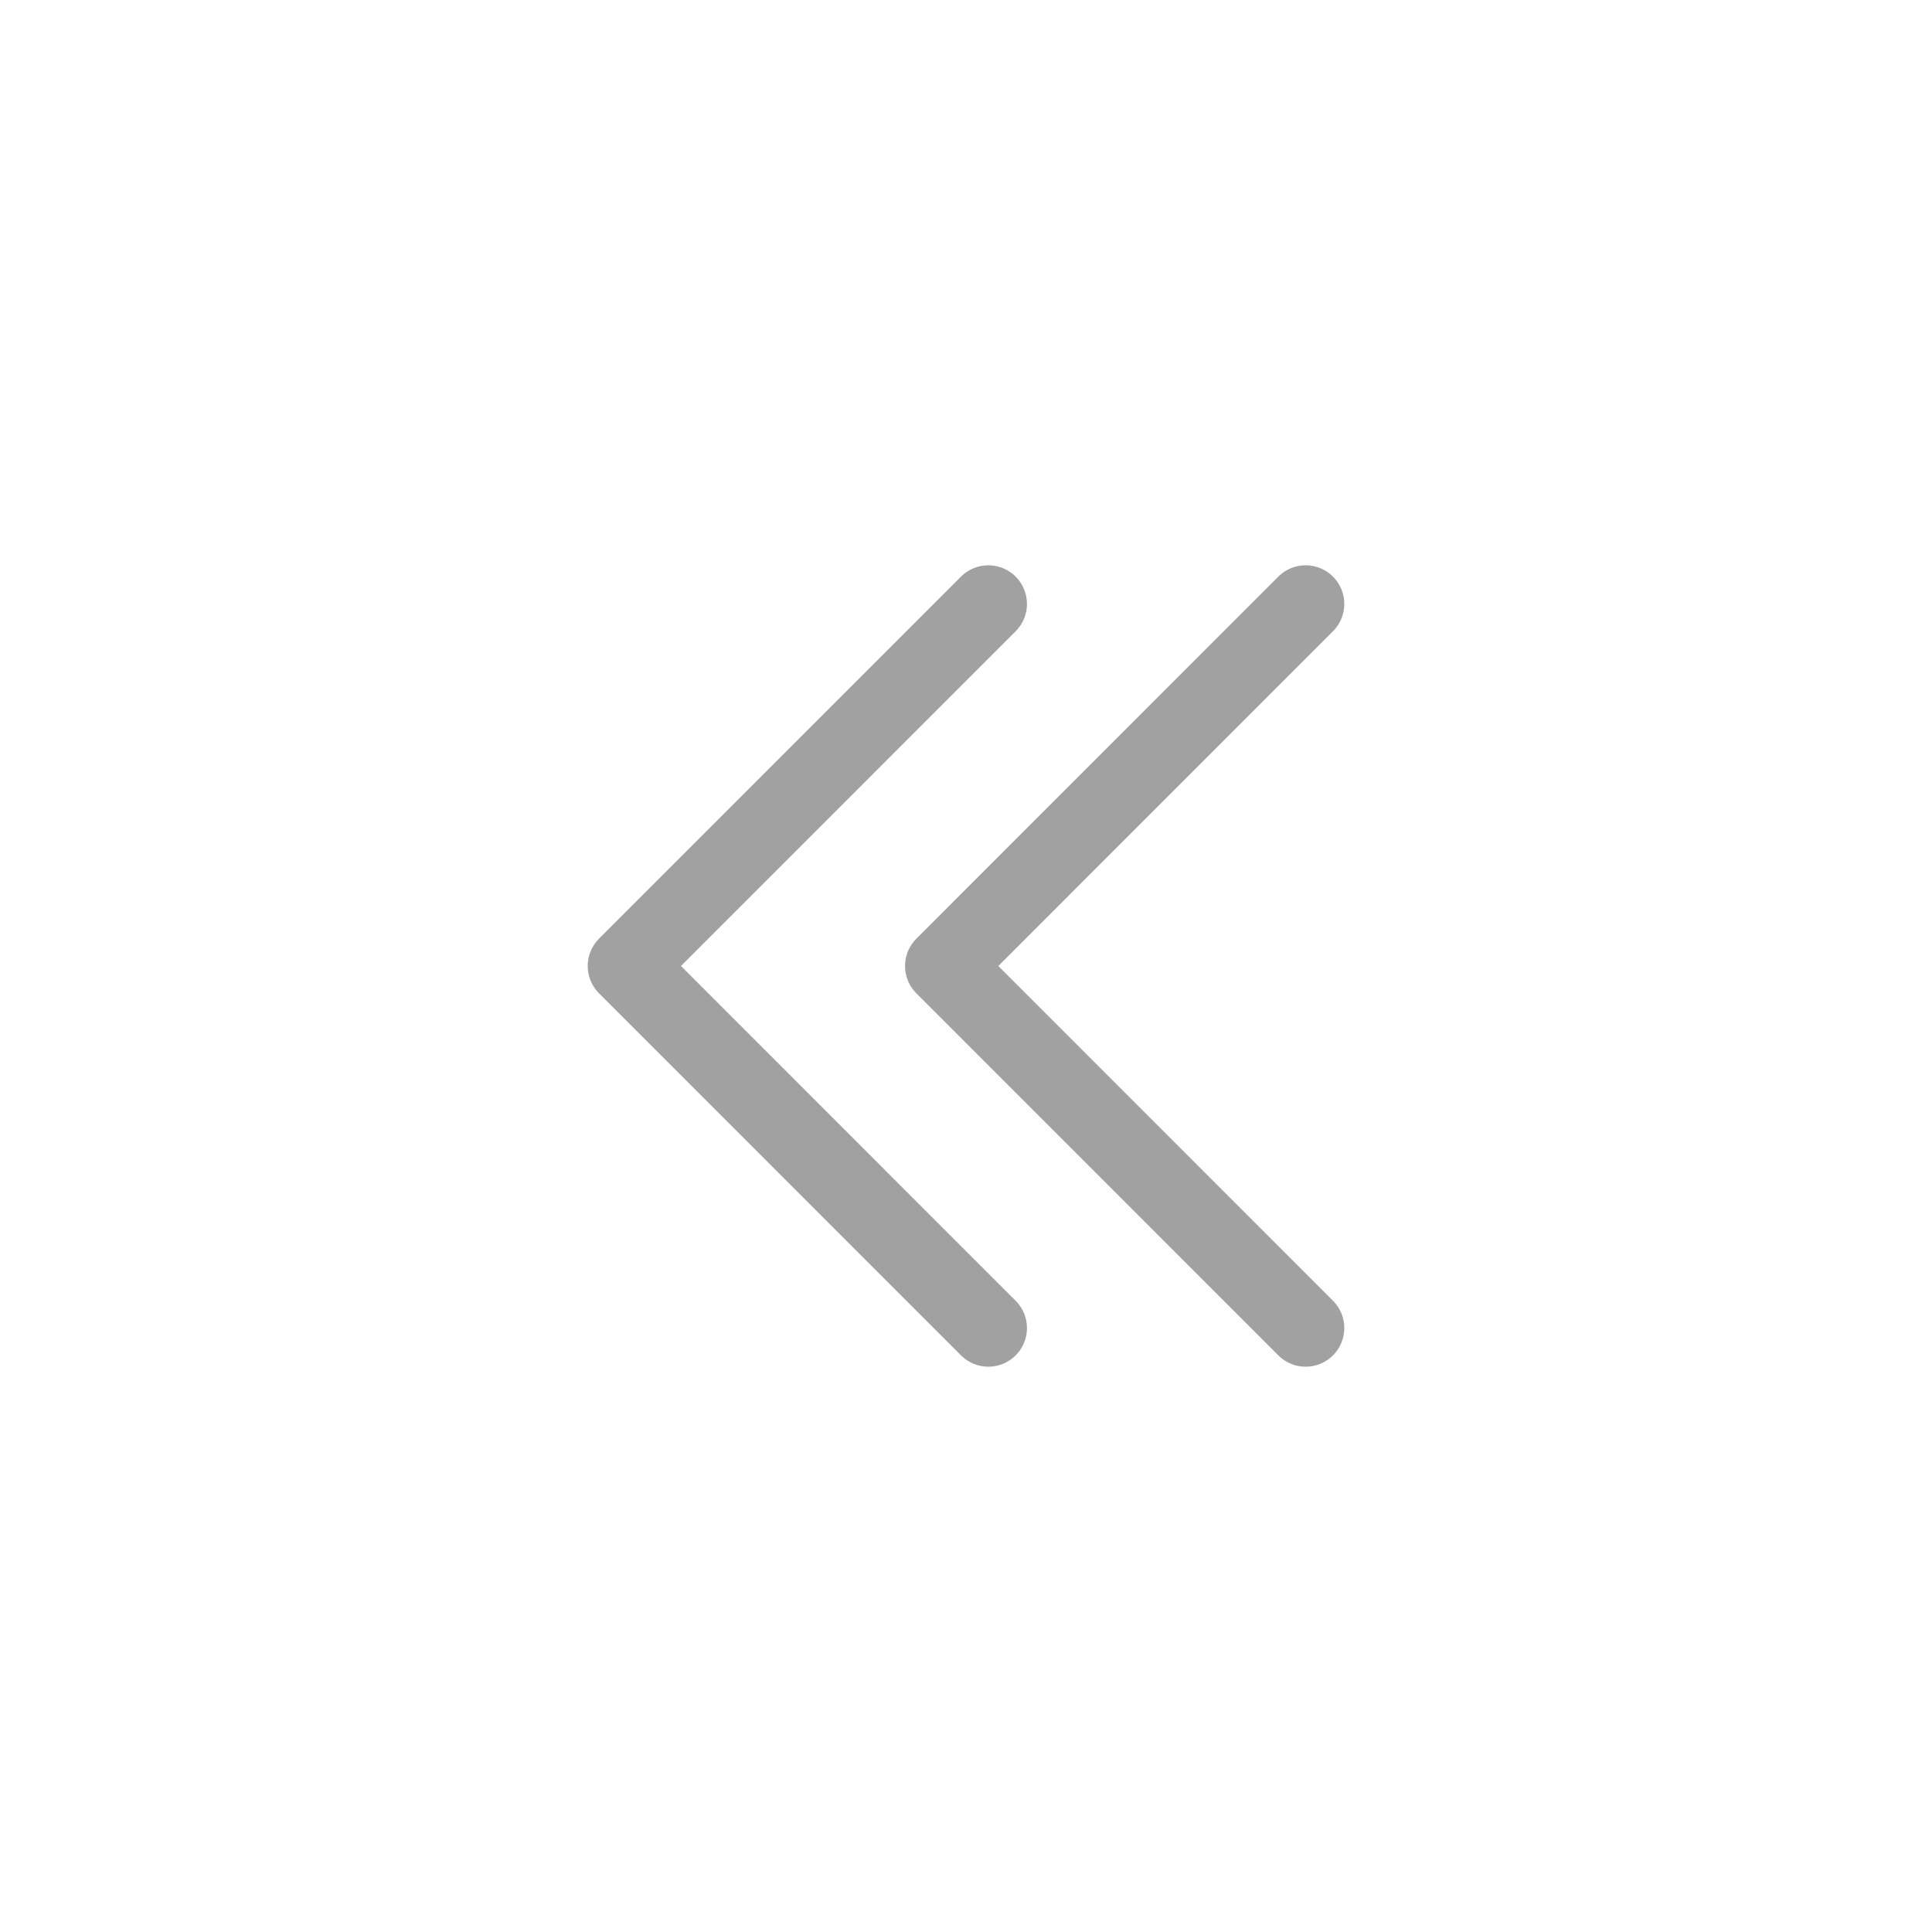 <svg xmlns="http://www.w3.org/2000/svg" viewBox="0 0 200 200"><defs><style>.cls-1{fill:none;stroke:#a1a1a1;stroke-linecap:round;stroke-linejoin:round;stroke-width:8px;}</style></defs><title>DoubleMinimize</title><g id="Minimize-2" data-name="Minimize"><polyline class="cls-1" points="102.31 62.52 64.84 100 102.31 137.48"/><polyline class="cls-1" points="135.16 62.52 97.69 100 135.16 137.48"/></g></svg>